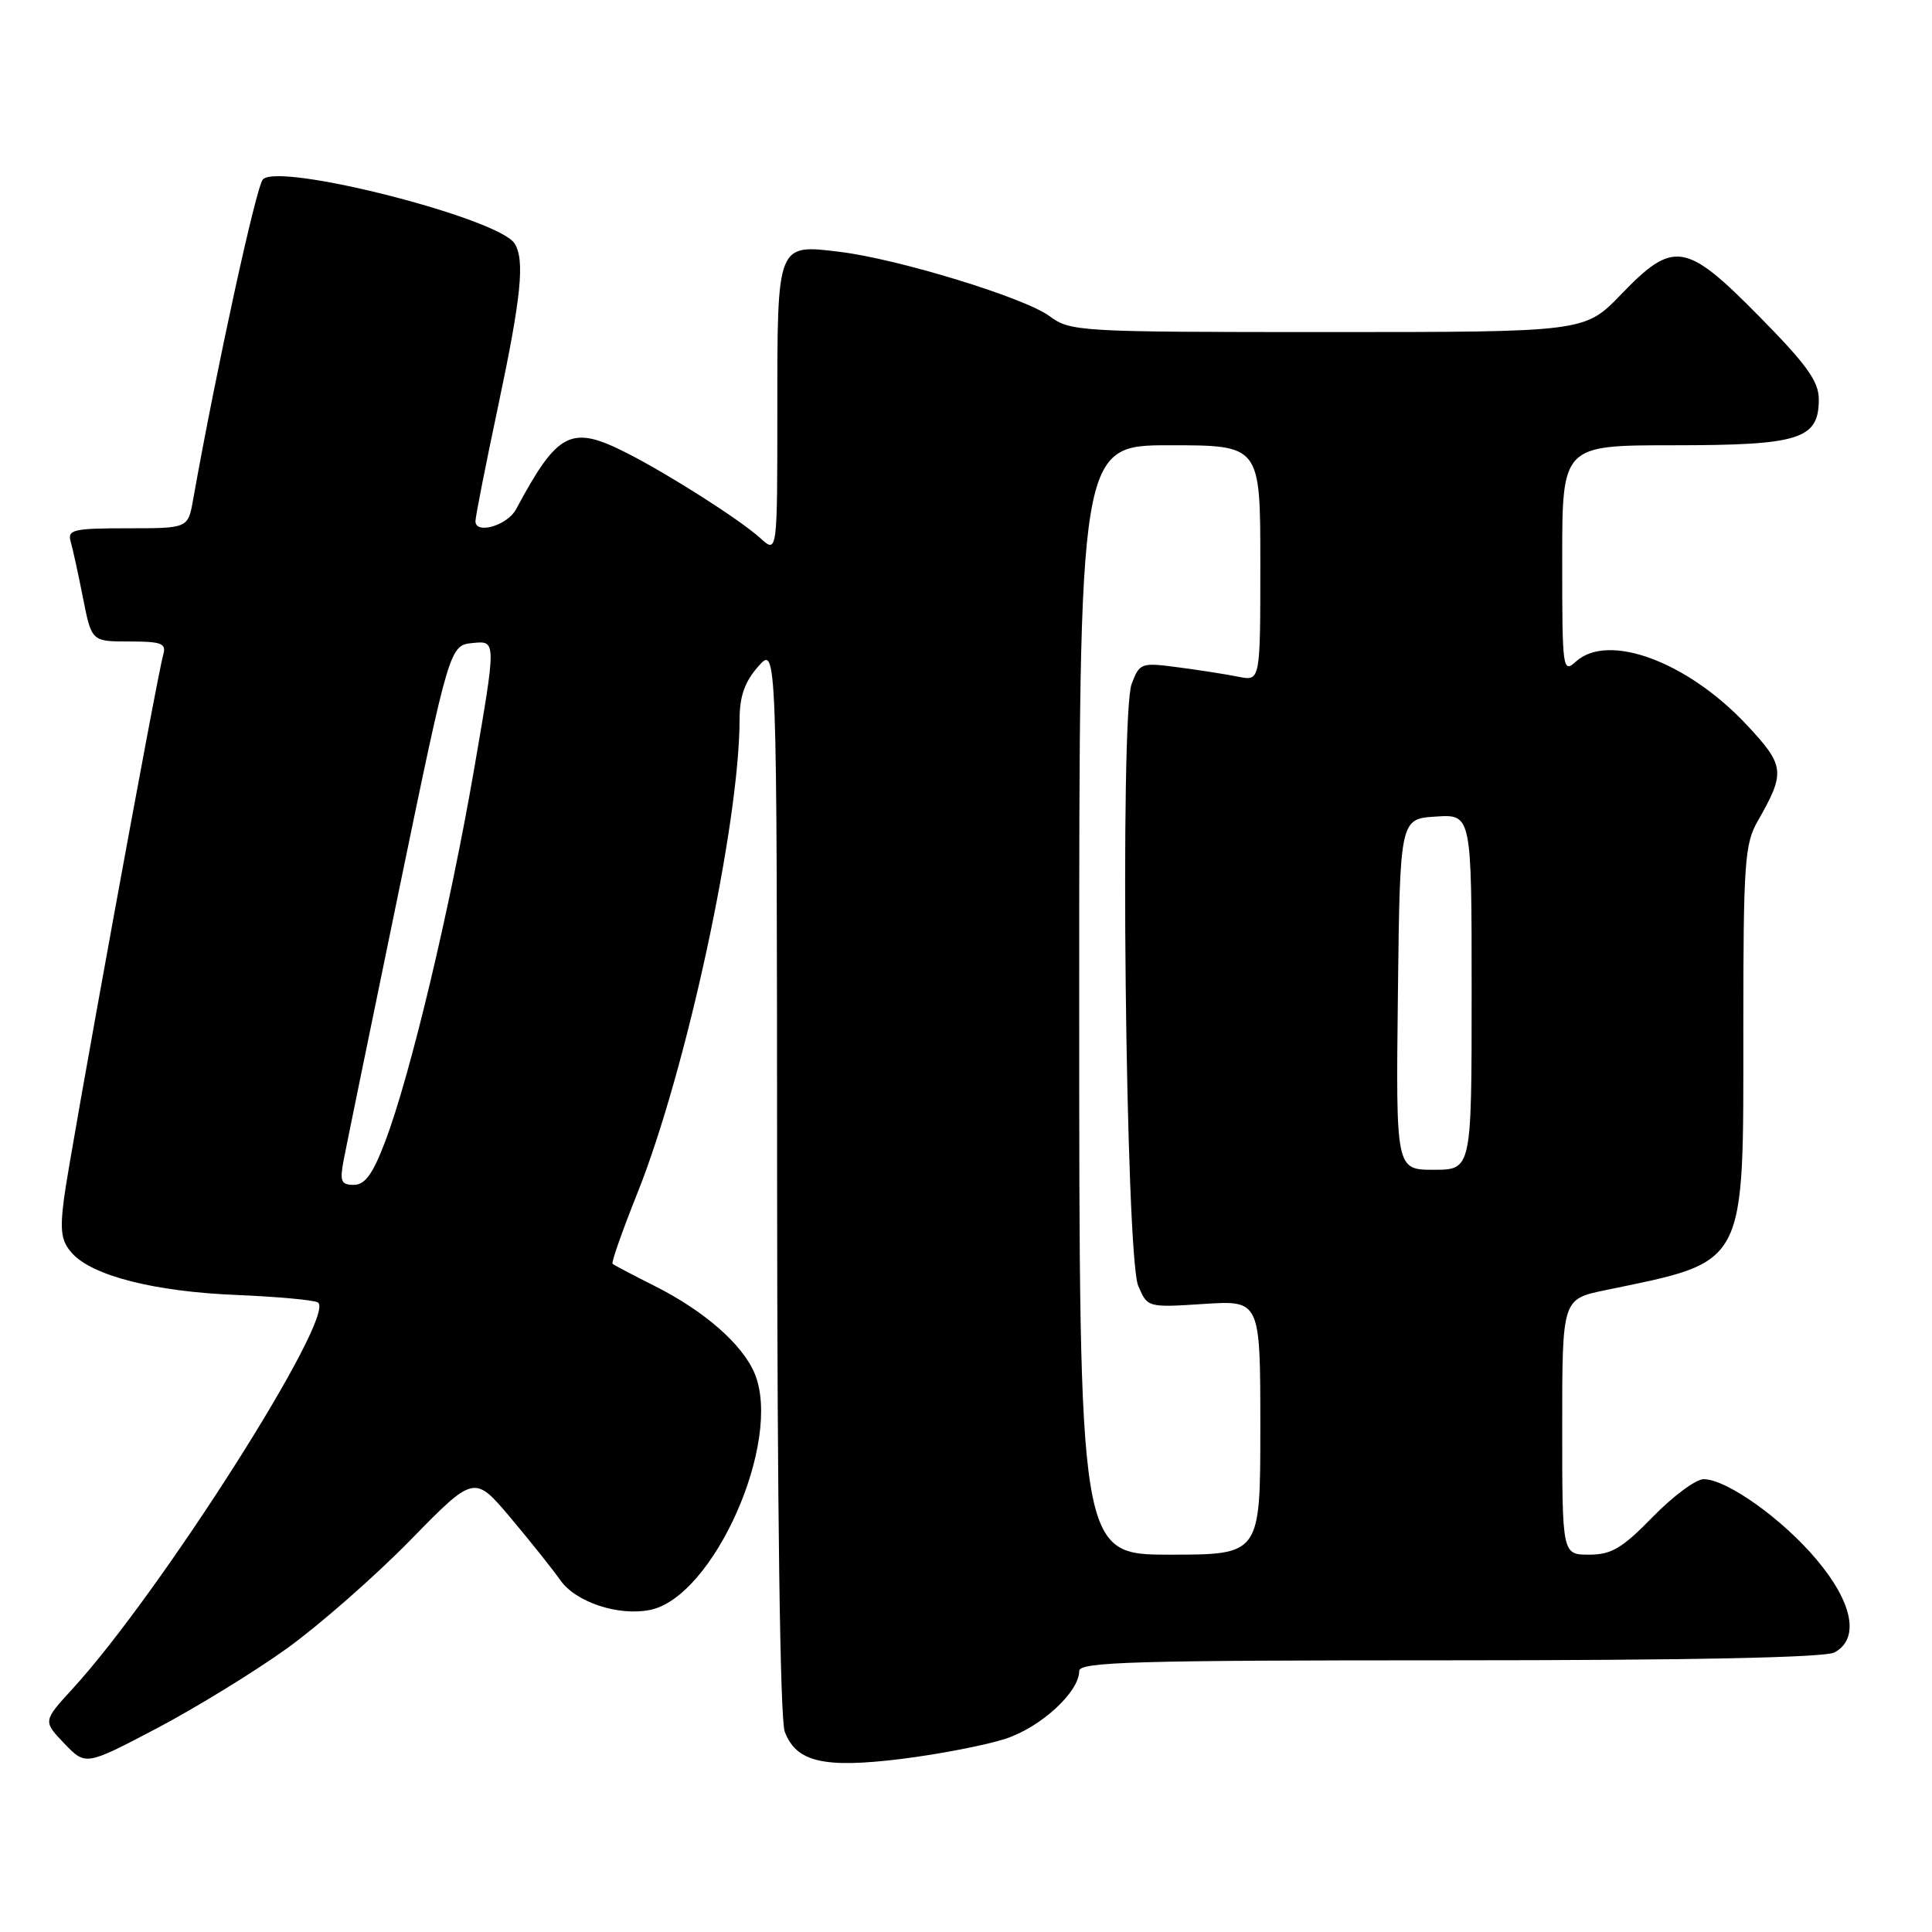 <?xml version="1.0" encoding="UTF-8" standalone="no"?>
<!DOCTYPE svg PUBLIC "-//W3C//DTD SVG 1.1//EN" "http://www.w3.org/Graphics/SVG/1.1/DTD/svg11.dtd" >
<svg xmlns="http://www.w3.org/2000/svg" xmlns:xlink="http://www.w3.org/1999/xlink" version="1.1" viewBox="0 0 256 256">
 <g >
 <path fill="currentColor"
d=" M 38.04 218.41 C 42.33 215.32 49.67 208.88 54.35 204.10 C 62.85 195.41 62.85 195.41 67.68 201.15 C 70.33 204.30 73.29 208.02 74.26 209.40 C 76.30 212.30 81.93 214.16 86.12 213.33 C 94.56 211.64 103.72 190.97 100.00 182.01 C 98.40 178.14 93.32 173.70 86.71 170.38 C 83.85 168.94 81.35 167.63 81.17 167.46 C 80.98 167.30 82.45 163.12 84.43 158.17 C 90.93 141.93 97.98 109.25 98.00 95.31 C 98.00 92.28 98.68 90.33 100.47 88.31 C 102.94 85.50 102.94 85.50 102.97 156.18 C 102.99 199.95 103.37 227.85 103.98 229.45 C 105.52 233.50 109.14 234.34 119.50 233.06 C 124.45 232.44 130.62 231.25 133.22 230.40 C 137.92 228.87 143.00 224.20 143.00 221.42 C 143.00 220.21 150.29 220.00 192.07 220.00 C 223.98 220.00 241.81 219.64 243.07 218.96 C 246.43 217.16 245.54 212.42 240.76 206.72 C 236.23 201.30 228.80 196.00 225.74 196.00 C 224.71 196.00 221.68 198.25 219.00 201.00 C 214.95 205.15 213.53 206.00 210.56 206.00 C 207.00 206.00 207.00 206.00 207.00 189.07 C 207.00 172.14 207.00 172.14 212.69 170.96 C 231.62 167.03 231.00 168.21 231.00 136.16 C 231.00 114.38 231.18 111.80 232.90 108.81 C 236.61 102.33 236.51 101.46 231.46 96.06 C 223.62 87.68 213.11 83.78 208.83 87.65 C 207.06 89.25 207.00 88.77 207.00 74.15 C 207.00 59.00 207.00 59.00 221.78 59.00 C 238.48 59.00 241.00 58.20 241.00 52.91 C 241.00 50.54 239.41 48.32 233.15 41.97 C 223.37 32.04 221.77 31.78 214.81 39.00 C 209.99 44.00 209.99 44.00 175.96 44.00 C 142.83 44.00 141.84 43.94 139.05 41.88 C 135.75 39.44 119.00 34.31 111.27 33.37 C 102.93 32.35 103.00 32.18 103.00 54.30 C 103.00 73.35 103.00 73.35 100.75 71.31 C 98.07 68.88 88.73 62.92 83.10 60.05 C 75.66 56.26 73.93 57.13 68.37 67.50 C 67.22 69.63 63.00 70.86 63.00 69.06 C 63.00 68.47 64.35 61.62 66.00 53.84 C 69.07 39.35 69.57 34.44 68.18 32.26 C 66.06 28.91 37.08 21.52 34.84 23.76 C 33.96 24.64 28.68 48.84 25.58 66.25 C 24.91 70.00 24.91 70.00 16.89 70.00 C 9.72 70.00 8.92 70.19 9.36 71.75 C 9.64 72.71 10.38 76.09 11.00 79.25 C 12.14 85.00 12.14 85.00 17.14 85.00 C 21.42 85.00 22.06 85.25 21.63 86.75 C 20.80 89.61 9.22 153.04 8.48 158.81 C 7.92 163.13 8.12 164.48 9.56 166.07 C 12.27 169.06 20.48 171.15 31.35 171.59 C 36.76 171.82 41.61 172.26 42.12 172.58 C 44.71 174.18 21.33 210.99 9.61 223.78 C 5.69 228.06 5.69 228.06 8.52 231.02 C 11.35 233.97 11.35 233.97 20.80 229.00 C 25.99 226.26 33.75 221.50 38.04 218.41 Z  M 143.00 132.50 C 143.00 59.00 143.00 59.00 155.00 59.00 C 167.00 59.00 167.00 59.00 167.00 74.62 C 167.00 90.25 167.00 90.25 164.14 89.68 C 162.57 89.36 158.98 88.80 156.16 88.43 C 151.20 87.77 151.01 87.83 149.95 90.62 C 148.36 94.77 149.15 166.45 150.82 170.38 C 152.05 173.26 152.06 173.26 159.52 172.78 C 167.00 172.30 167.00 172.30 167.00 189.15 C 167.00 206.00 167.00 206.00 155.00 206.00 C 143.00 206.00 143.00 206.00 143.00 132.50 Z  M 45.53 153.75 C 45.87 151.96 49.17 135.88 52.86 118.00 C 59.58 85.50 59.58 85.50 62.67 85.20 C 65.76 84.89 65.76 84.89 62.86 101.70 C 59.64 120.40 54.37 142.49 51.04 151.25 C 49.40 155.57 48.37 157.00 46.88 157.00 C 45.20 157.00 45.00 156.53 45.53 153.75 Z  M 185.23 131.75 C 185.50 108.50 185.50 108.50 190.25 108.20 C 195.00 107.89 195.00 107.89 195.00 131.45 C 195.00 155.00 195.00 155.00 189.98 155.00 C 184.96 155.00 184.96 155.00 185.23 131.75 Z "/>
</g>
</svg>